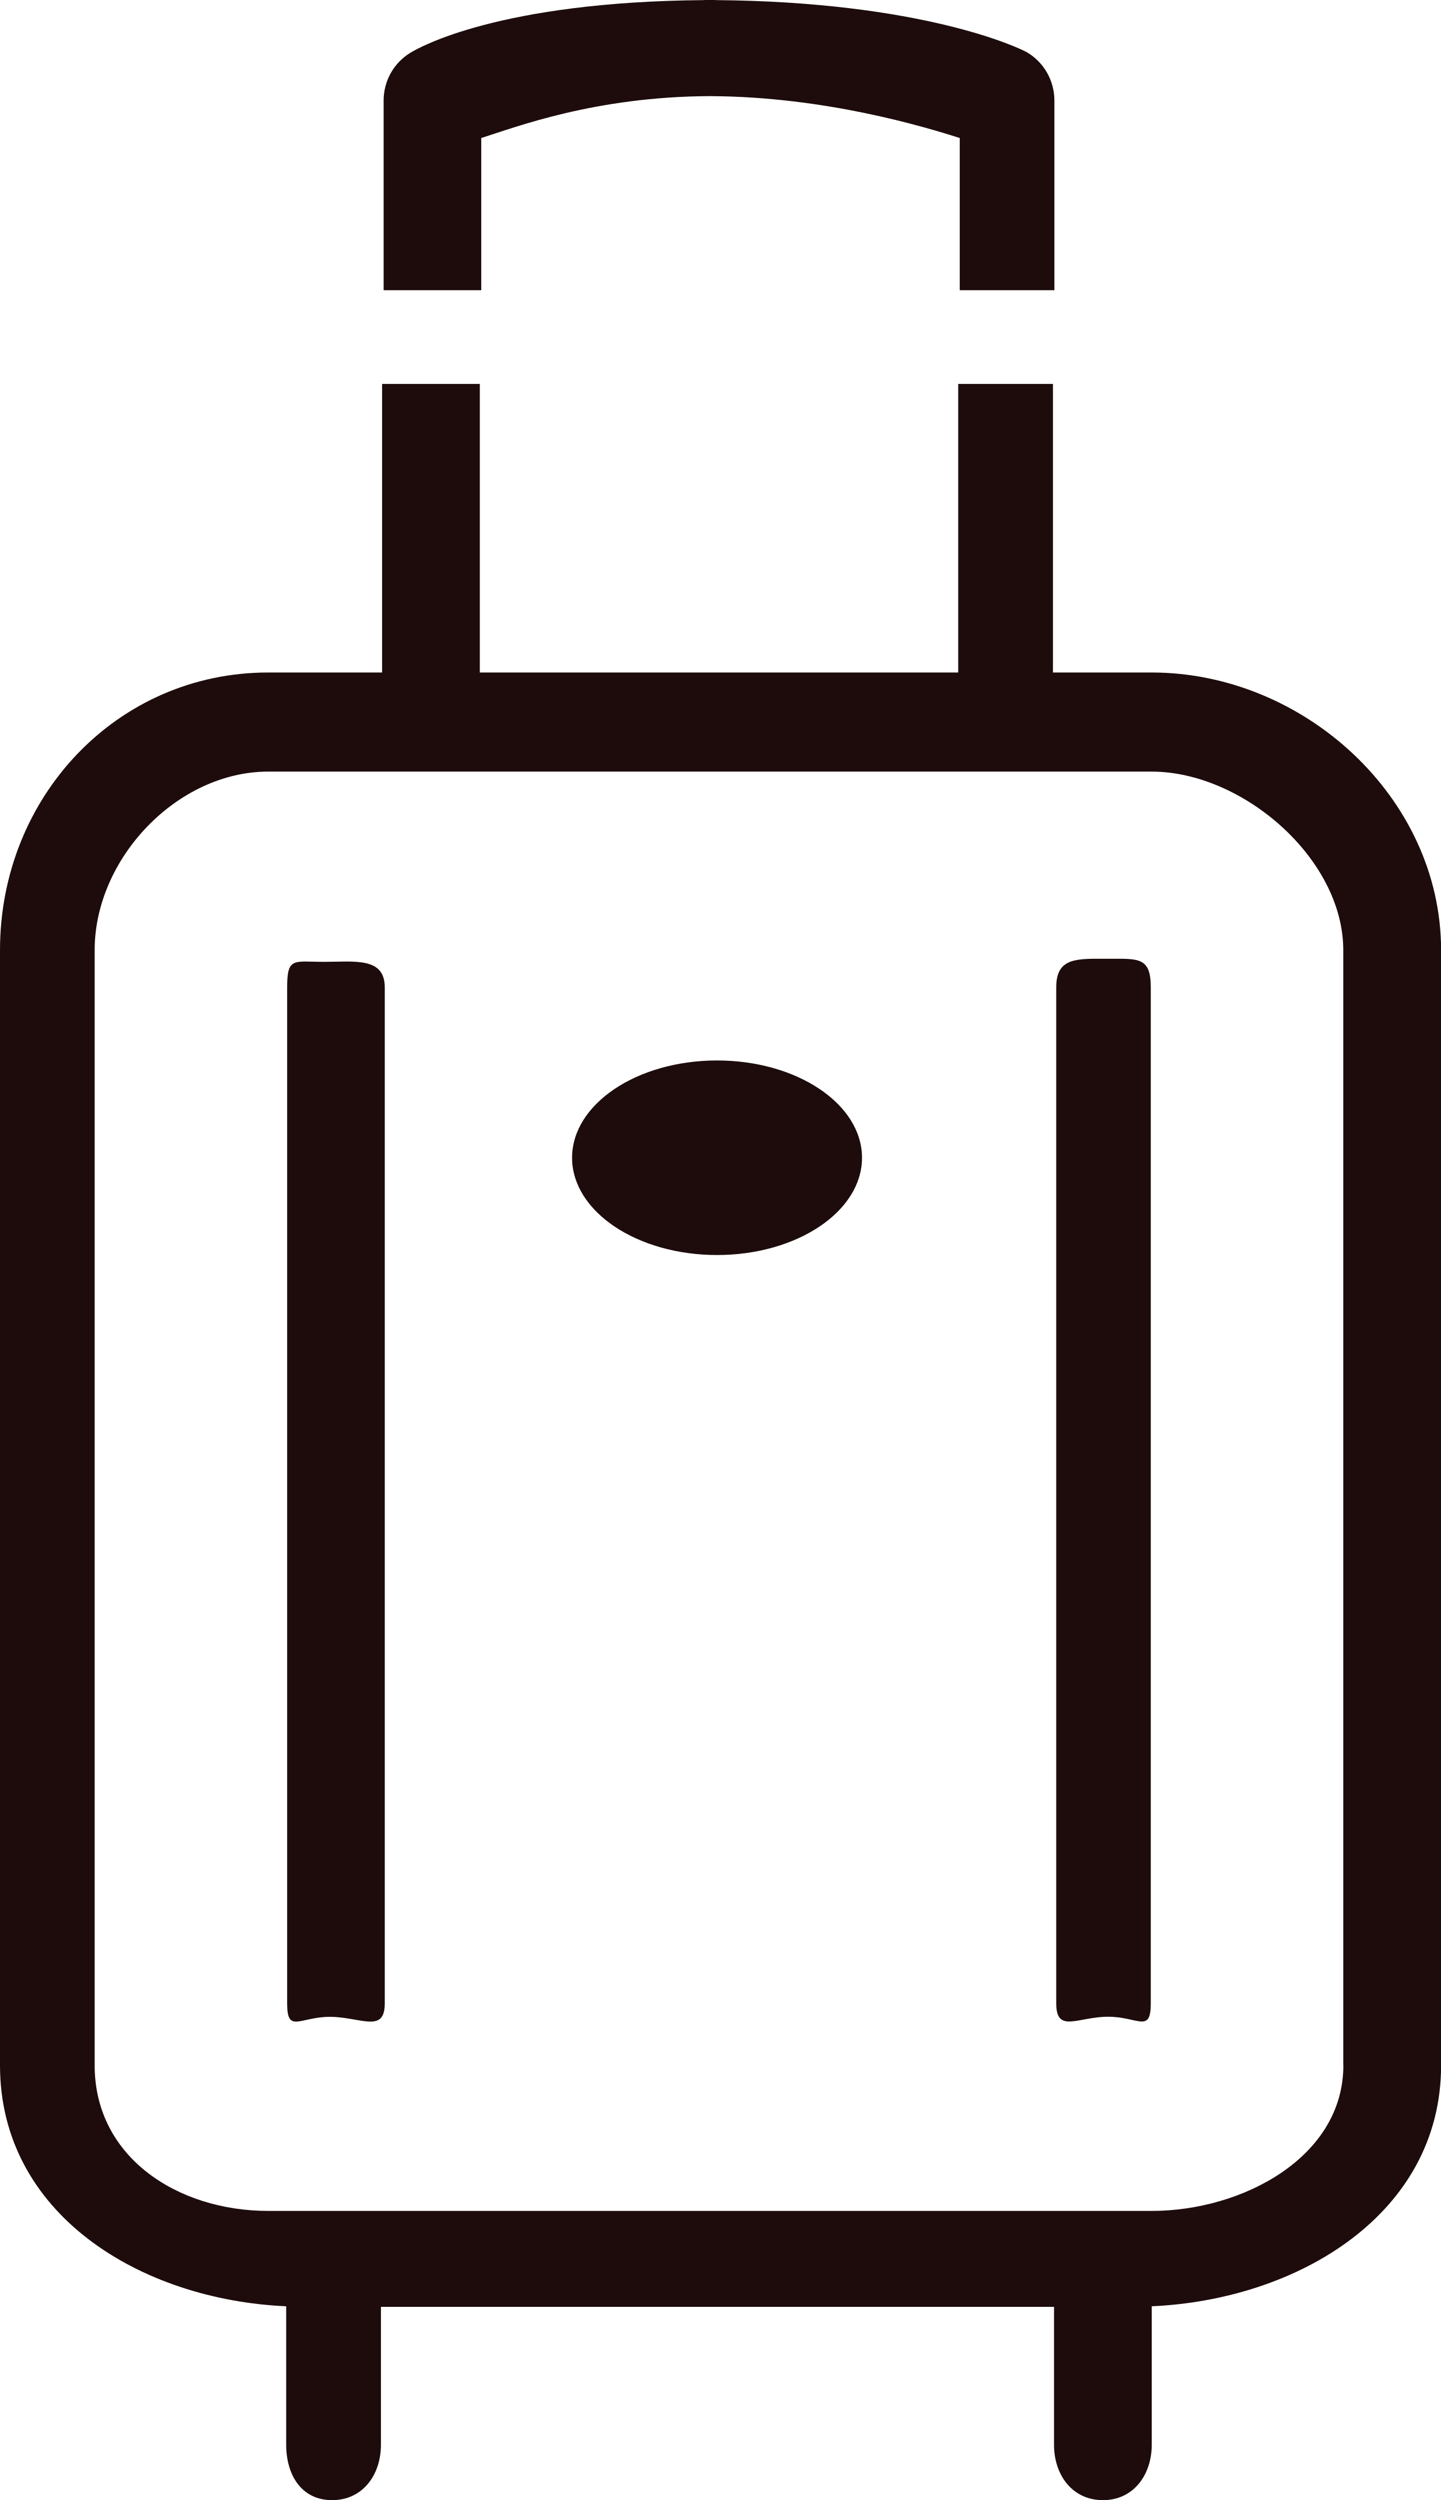 <svg version="1.1" id="Слой_1" xmlns="http://www.w3.org/2000/svg" xmlns:xlink="http://www.w3.org/1999/xlink" x="0px" y="0px" width="15.01px" height="26.036px" viewBox="0 0 15.01 26.036" enable-background="new 0 0 15.01 26.036" xml:space="preserve">
<g>
	<path fill="#1E0C0C" d="M11.542,9.984c-0.315,0-0.54-0.021-0.54,0.297v10.58c0,0.318,0.225,0.14,0.54,0.14
		c0.314,0,0.445,0.178,0.445-0.14v-10.58C11.987,9.963,11.856,9.984,11.542,9.984z"></path>
    <path fill="#1E0C0C" d="M3.375,10.016c-0.315,0-0.384-0.053-0.384,0.266v10.58c0,0.318,0.131,0.14,0.446,0.14
		s0.571,0.178,0.571-0.14v-10.58C4.008,9.963,3.69,10.016,3.375,10.016z"></path>
    <path fill="#1E0C0C" d="M7.469,11.043c-0.834,0-1.51,0.454-1.51,1.013s0.676,1.013,1.51,1.013s1.51-0.454,1.51-1.013
		S8.303,11.043,7.469,11.043z"></path>
    <path fill="#1E0C0C" d="M5.013,1.437c0.363-0.114,1.183-0.431,2.382-0.436c1.204,0.005,2.242,0.322,2.602,0.436v1.585h0.986V1.047
		c0-0.206-0.107-0.394-0.28-0.499c-0.093-0.055-1.108-0.53-3.251-0.547V0c-0.02,0-0.037,0-0.056,0c-0.02,0-0.037,0-0.057,0v0.001
		C5.198,0.018,4.369,0.493,4.277,0.548C4.103,0.653,3.996,0.841,3.996,1.047v1.975h1.017V1.437z"></path>
    <path fill="#1E0C0C" d="M11.997,7.003h-1.029V3.998H9.981v3.005H4.998V3.998H3.98v3.005H2.793C1.219,7.003,0,8.299,0,9.894v11.613
		c0,1.551,1.464,2.442,2.981,2.509v1.441c0,0.319,0.162,0.578,0.478,0.578c0.316,0,0.509-0.259,0.509-0.578v-1.435h7.011v1.435
		c0,0.319,0.193,0.578,0.51,0.578c0.314,0,0.508-0.259,0.508-0.578v-1.441c1.518-0.067,3.014-0.958,3.014-2.509V9.894
		C15.01,8.299,13.573,7.003,11.997,7.003z M13.993,21.507c0,0.957-1.051,1.516-1.996,1.516H2.793c-0.944,0-1.807-0.56-1.807-1.516
		V9.894c0-0.957,0.863-1.859,1.807-1.859h9.203c0.945,0,1.996,0.903,1.996,1.859V21.507z"></path>
</g>
</svg>